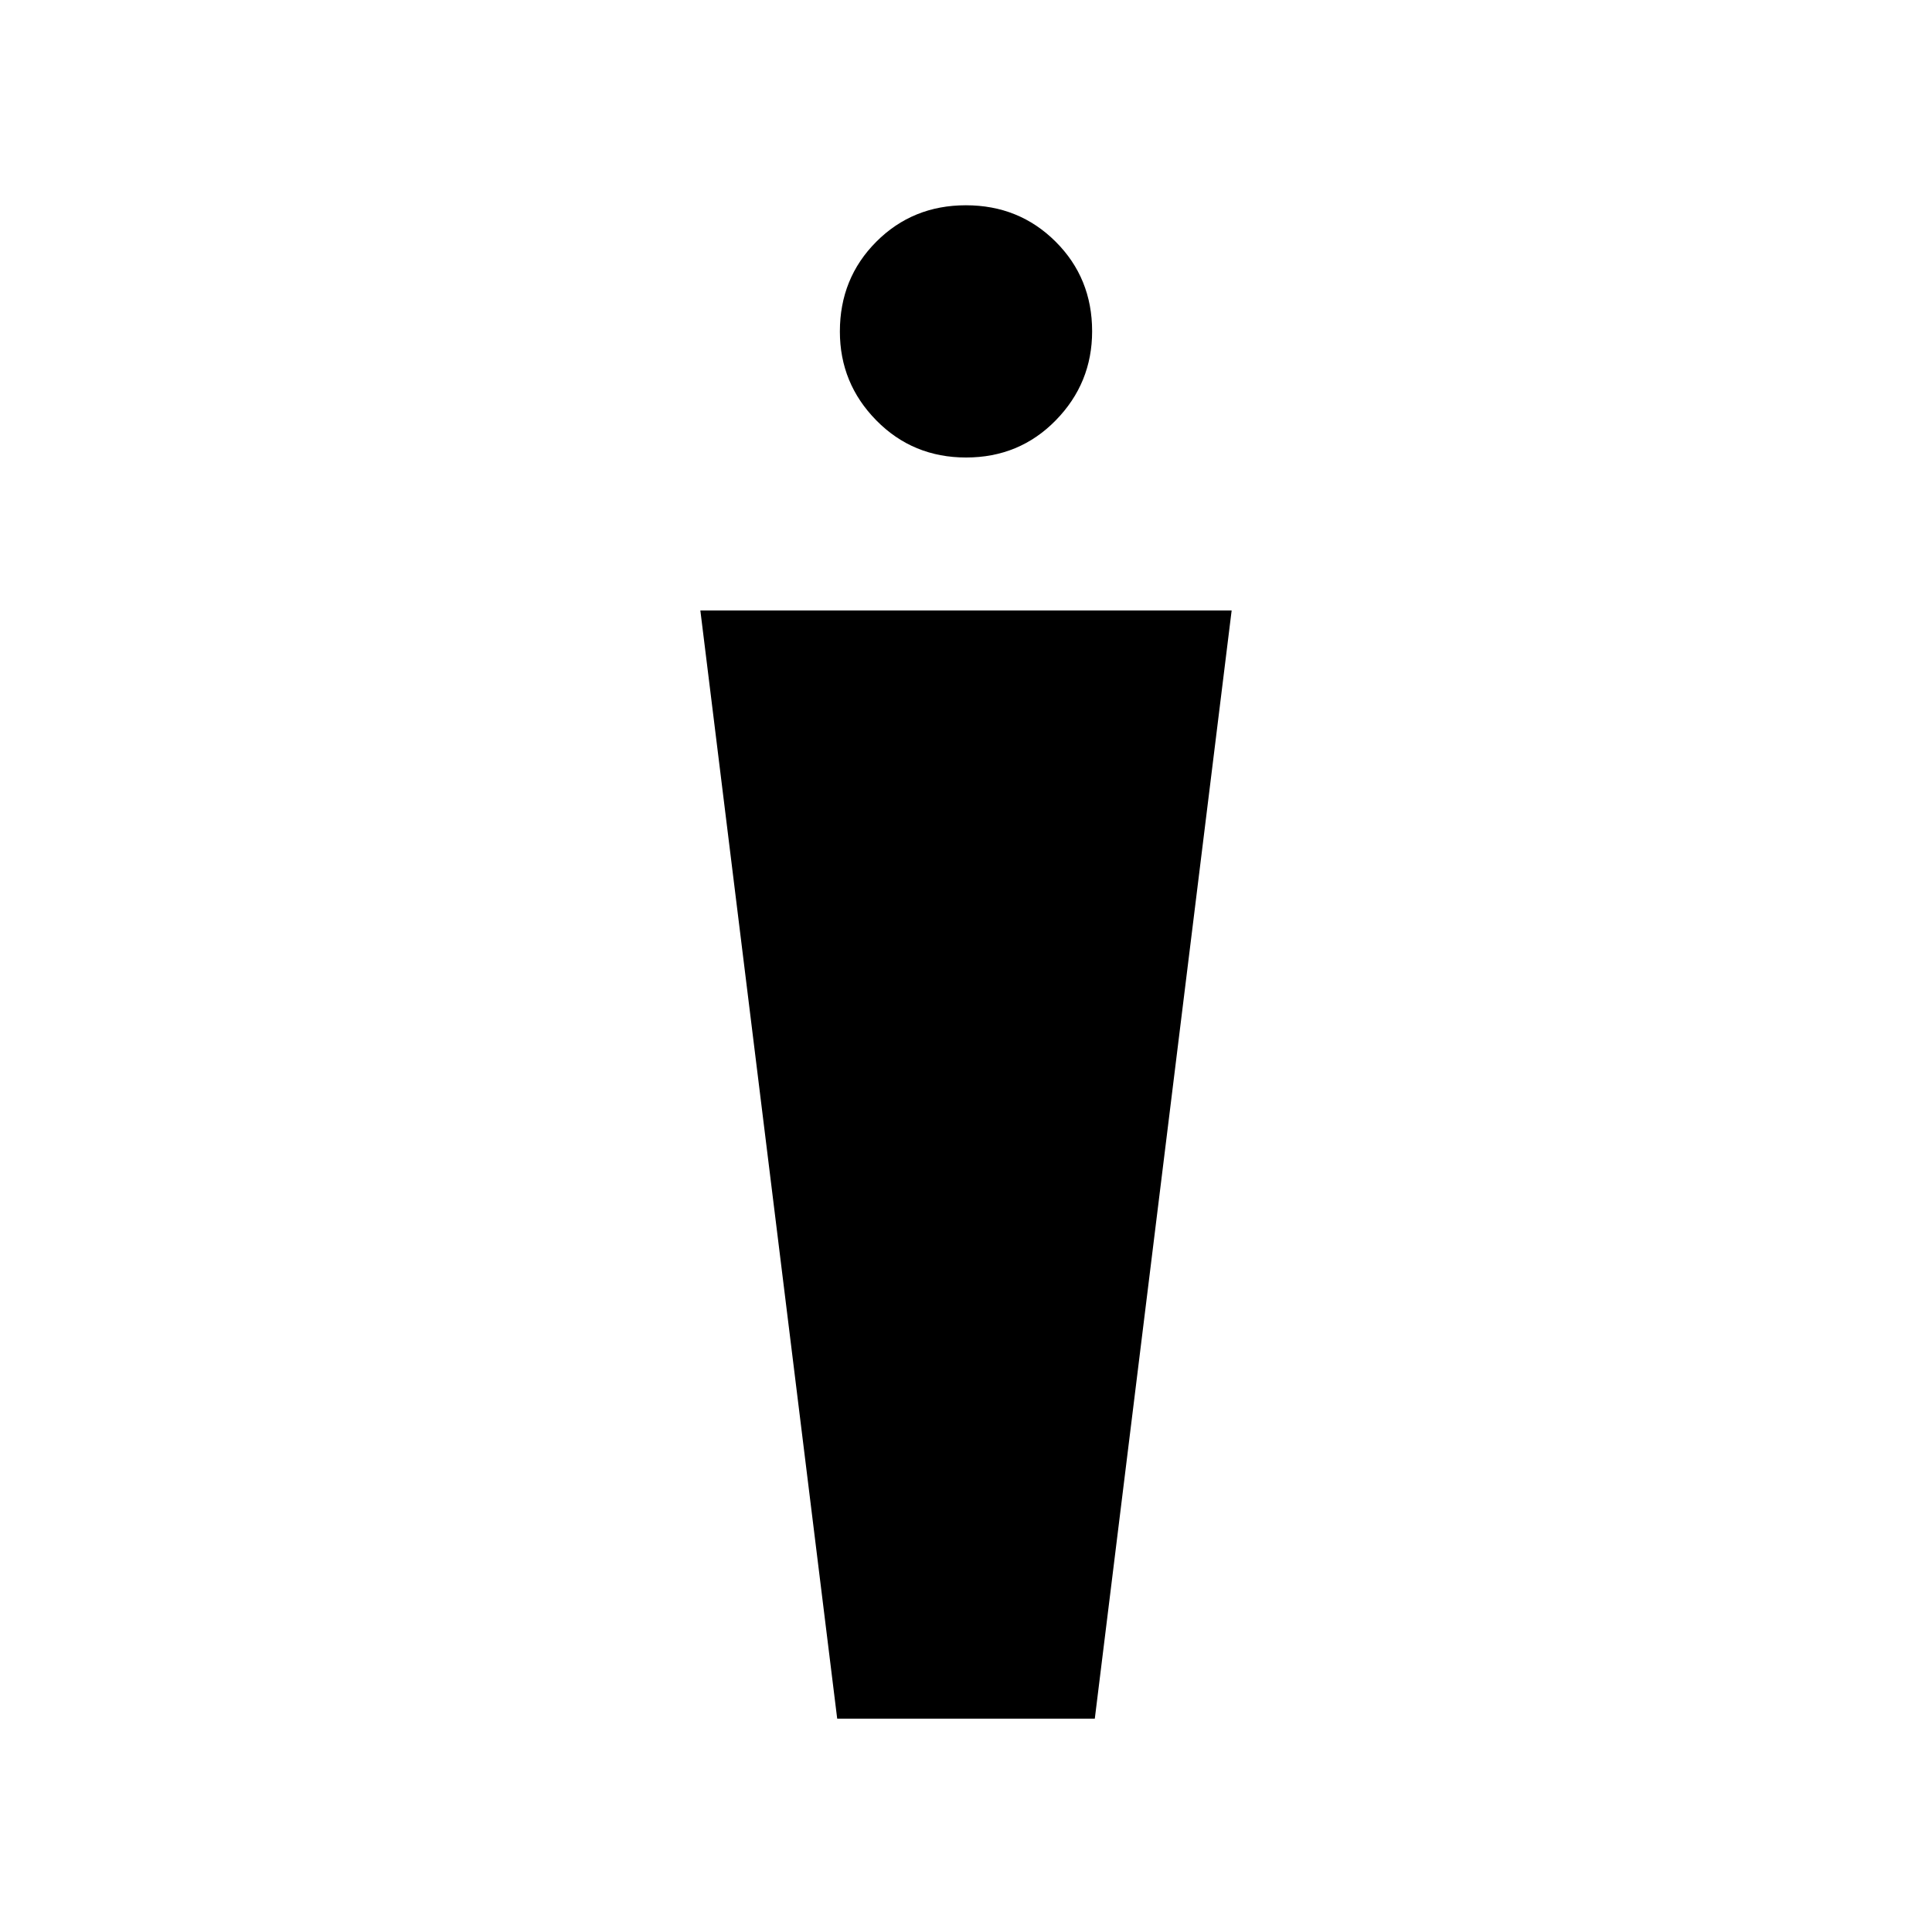<svg xmlns="http://www.w3.org/2000/svg" height="40" viewBox="0 -960 960 960" width="40"><path d="m416-106-68-550.67h264L544-106H416Zm64.05-626.67q-26.45 0-44.58-18.41-18.14-18.41-18.14-44.2 0-26.45 18.08-44.59Q453.49-858 479.95-858q26.45 0 44.58 18.08 18.14 18.08 18.14 44.53 0 25.79-18.08 44.26-18.08 18.46-44.54 18.46Z"/></svg>